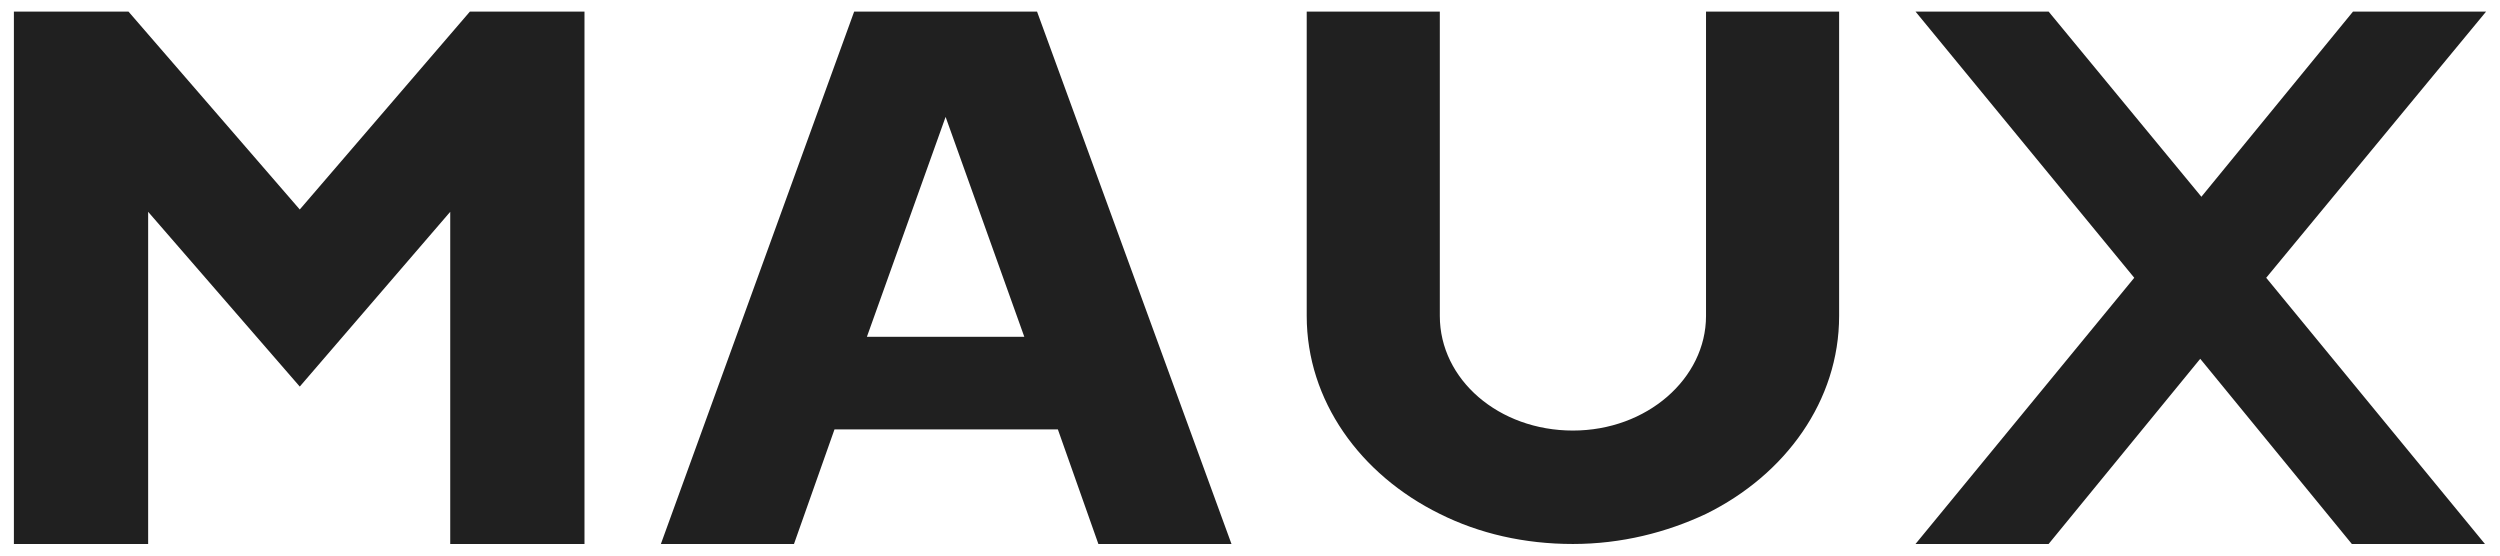 <svg xmlns="http://www.w3.org/2000/svg" width="216" height="48" viewBox="0 0 216 48"><path fill="#202020" d="M12.8 18.3V47H1.2V1h9.9l14.8 17.1L40.6 1h9.9v46H38.9V18.3l-13 15.1-13.1-15.1zM106.4 47H94.9l-3.5-9.9H72.1L68.6 47H57.1L73.8 1h15.8l16.8 46zM88.5 29.1l-6.8-19-6.8 19h13.6zM147.4 1v26.3c0 5.4-5.1 9.9-11.5 9.9s-11.5-4.4-11.5-9.9V1h-11.5v26.3c0 7.3 4.6 13.7 11.5 17.1 3.4 1.7 7.3 2.6 11.5 2.6s8.1-1 11.5-2.6c6.9-3.4 11.5-9.8 11.5-17.1V1h-11.5zm67.4 0h-11.5l-13.1 16L177 1h-11.5l18.9 23-18.9 23H177l13.1-16 13.1 16h11.5l-18.9-23 19-23z"/></svg>